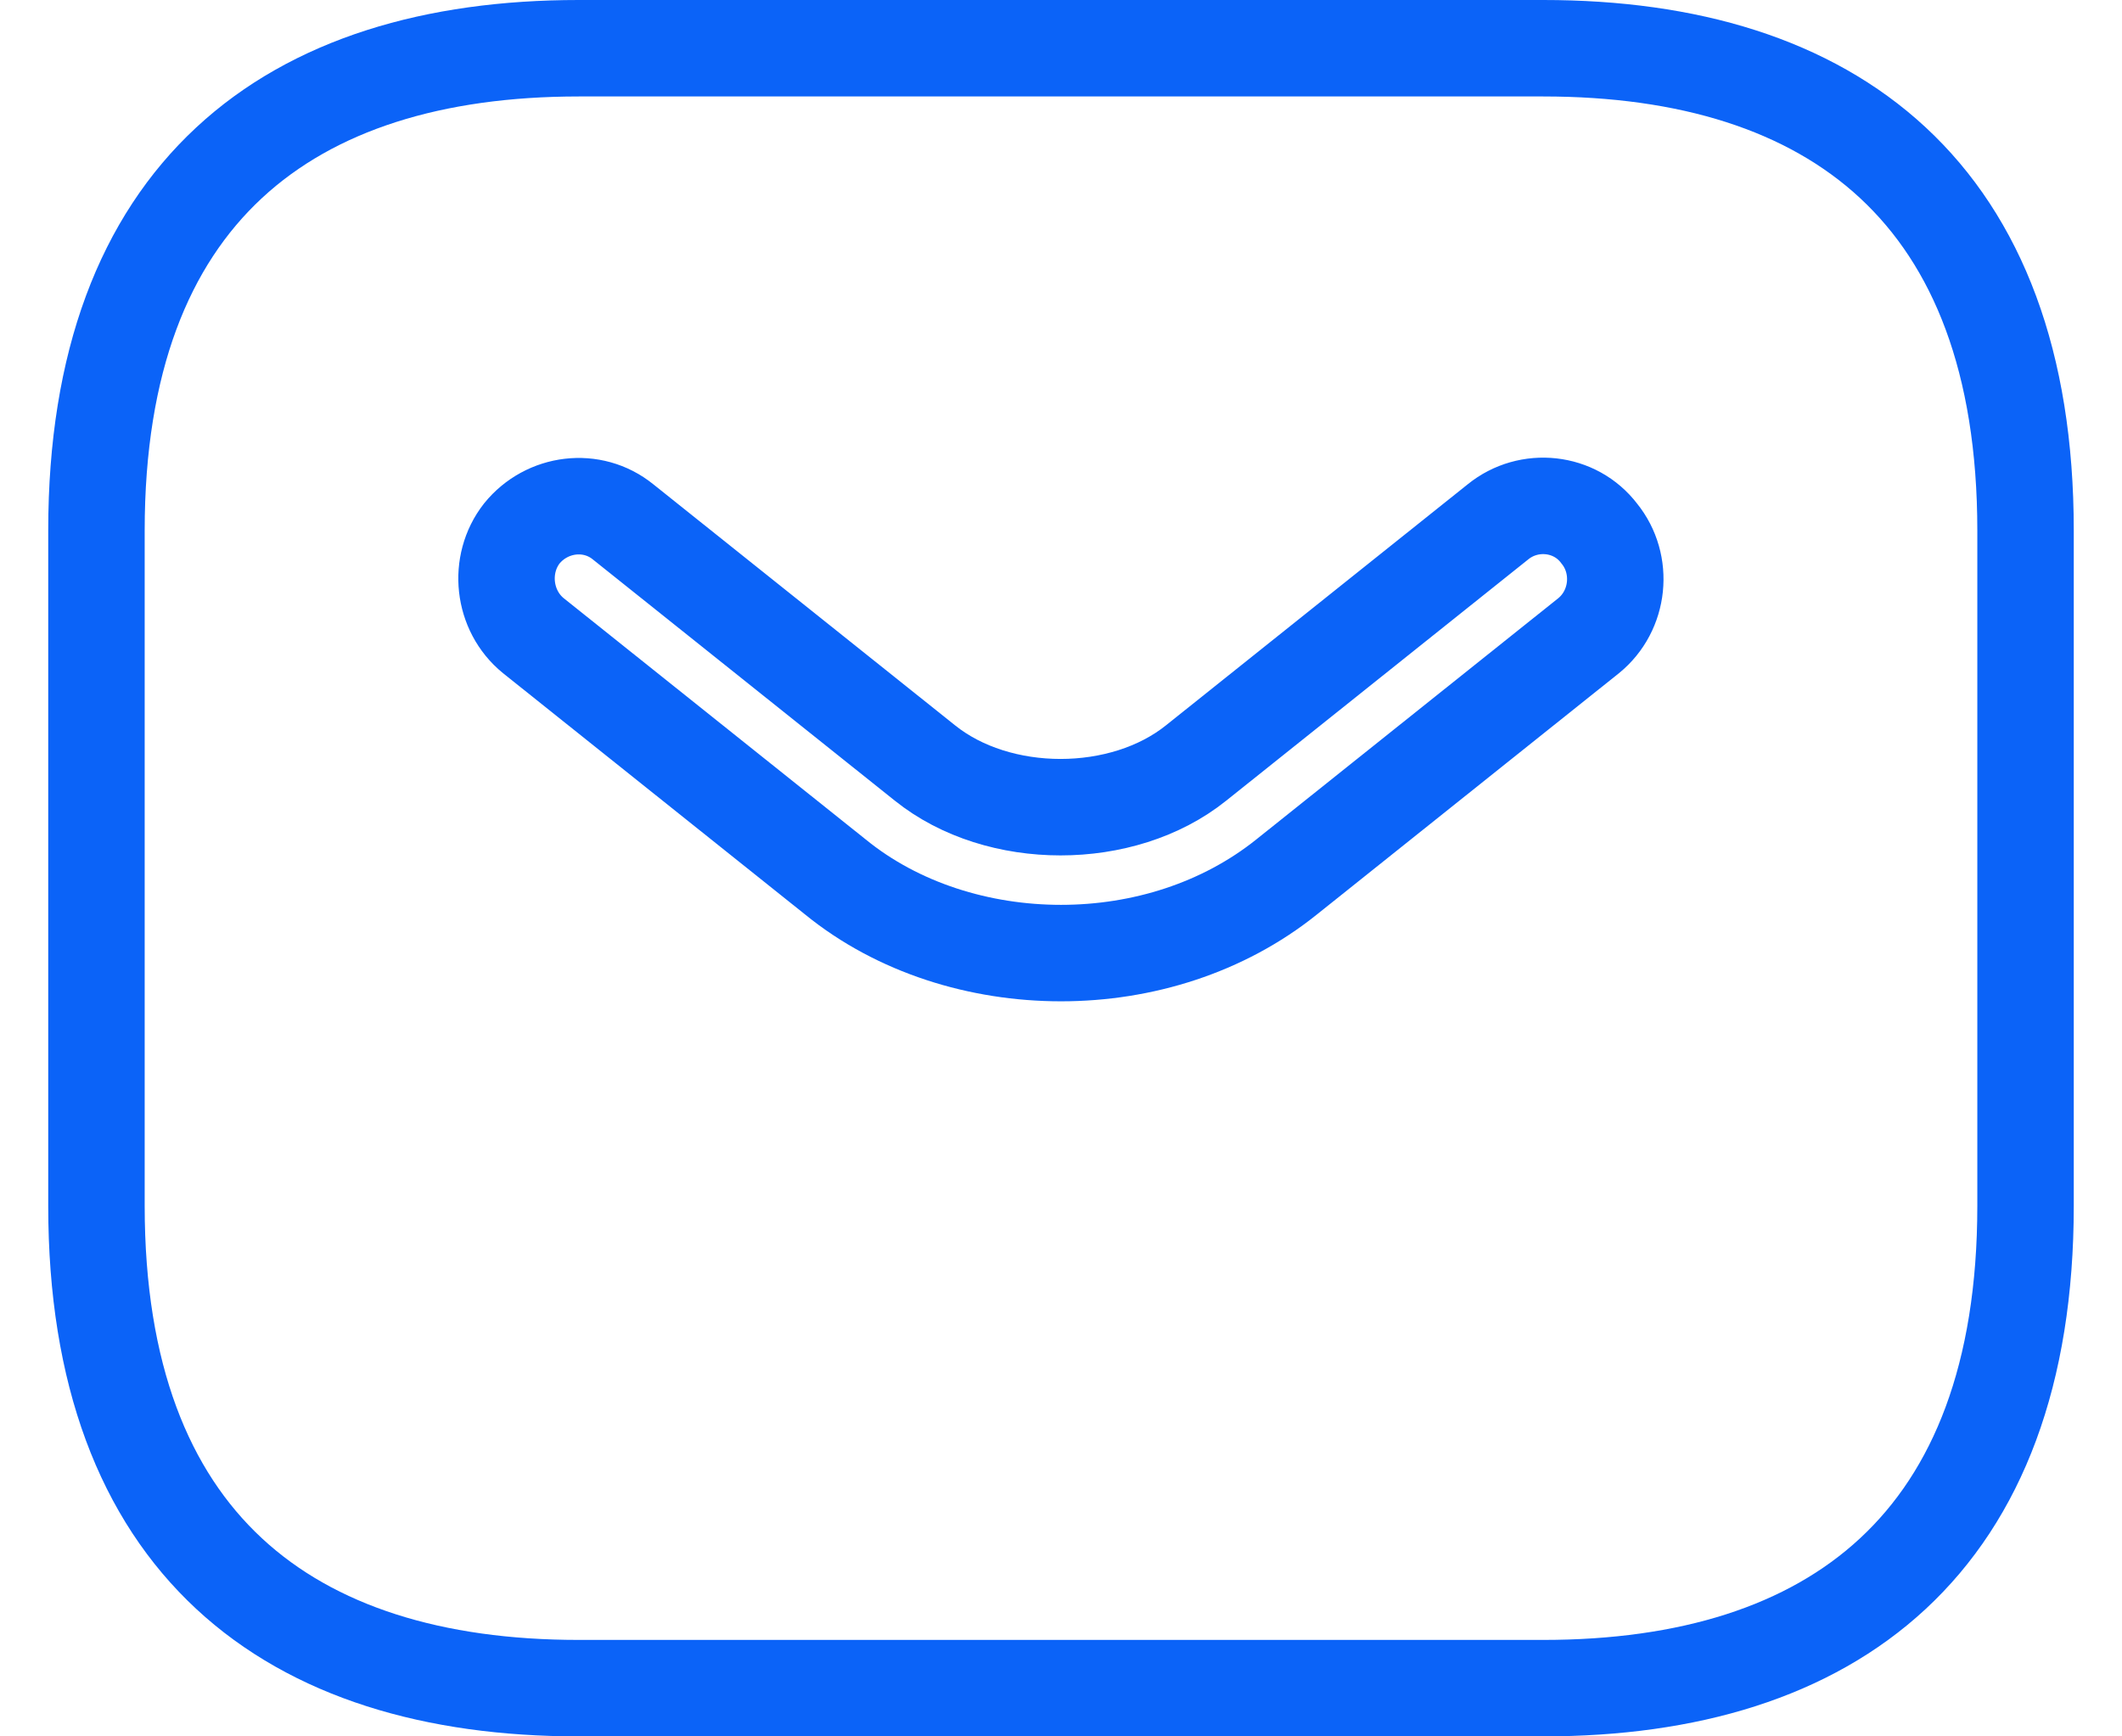 <svg width="22" height="18" viewBox="0 0 22 18" fill="none" xmlns="http://www.w3.org/2000/svg">
    <path d="M16 0.5H6C3 0.5 1 2 1 5.5V12.5C1 16 3 17.5 6 17.5H16C19 17.5 21 16 21 12.5V5.5C21 2 19 0.5 16 0.5ZM16.47 6.59L13.34 9.09C12.68 9.62 11.84 9.88 11 9.88C10.16 9.88 9.31 9.62 8.66 9.09L5.53 6.59C5.21 6.33 5.16 5.85 5.41 5.53C5.67 5.21 6.14 5.15 6.46 5.41L9.59 7.91C10.35 8.52 11.64 8.52 12.4 7.91L15.53 5.41C15.85 5.15 16.33 5.2 16.58 5.53C16.84 5.85 16.79 6.33 16.47 6.59Z" stroke="#0B63f8"/>
</svg>
